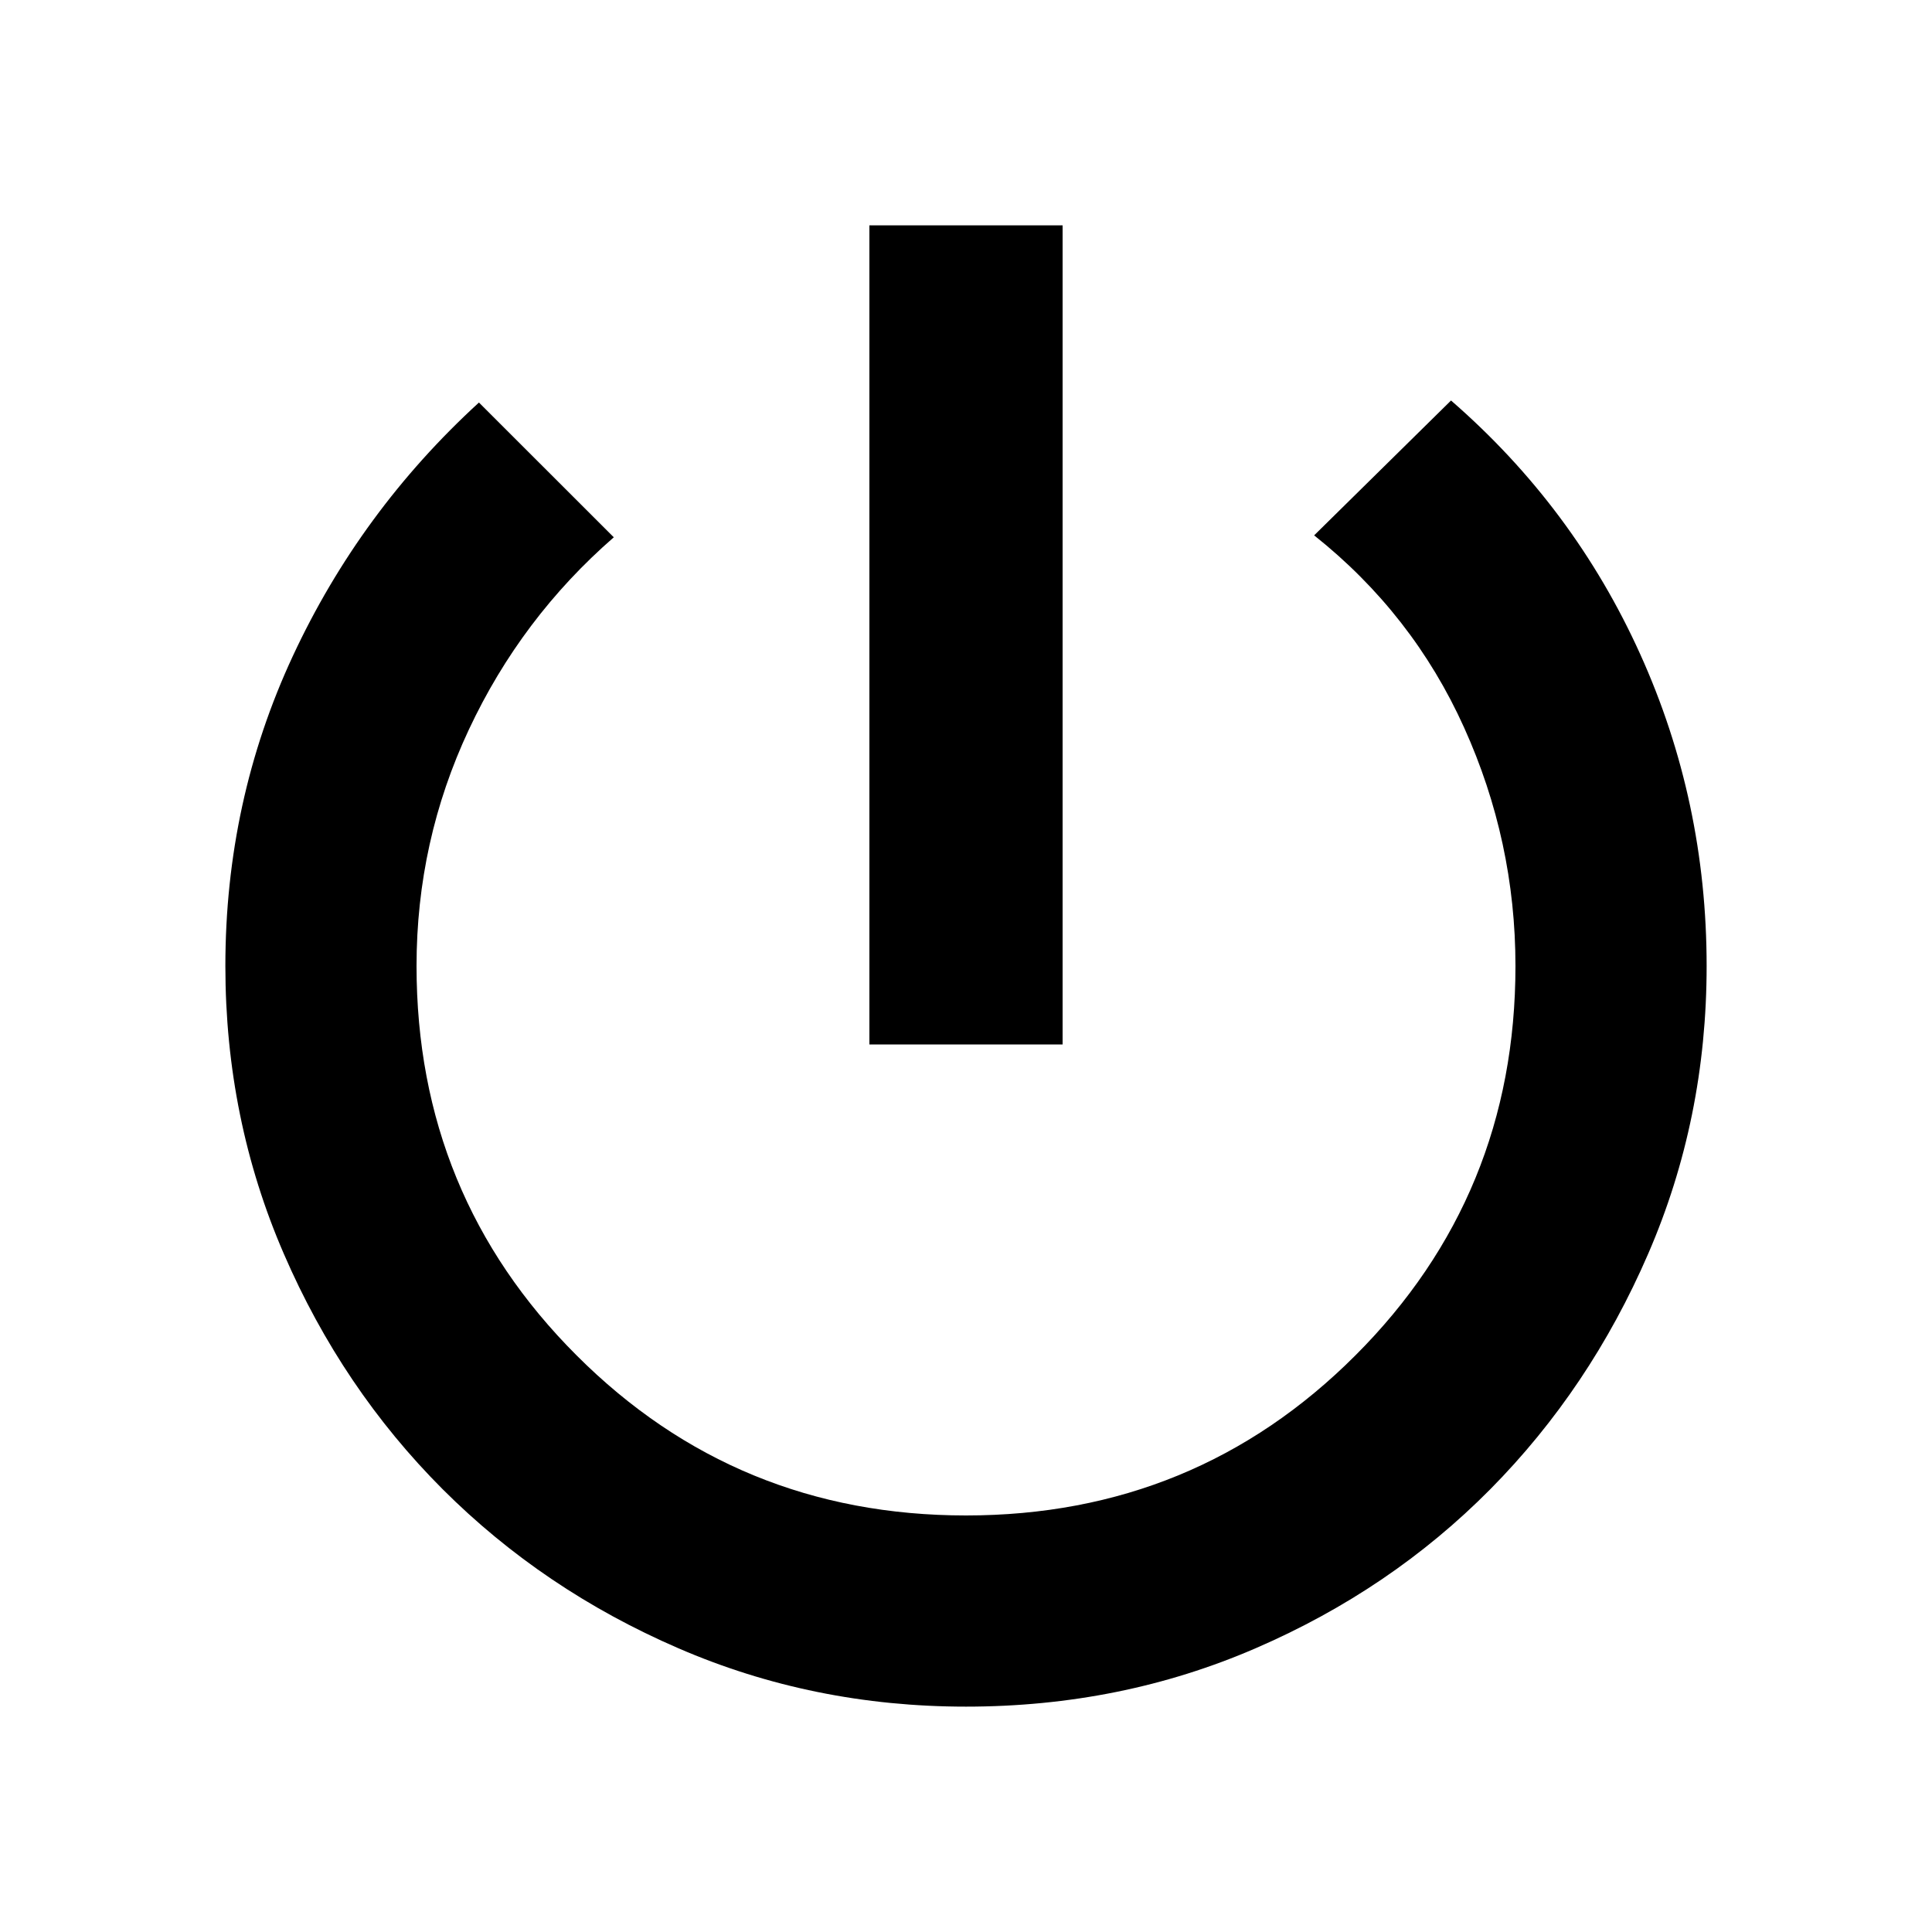 <svg xmlns="http://www.w3.org/2000/svg" height="20" width="20"><path d="M9 10.812V2.333h2v8.479Zm1 6.855q-1.583 0-2.979-.605-1.396-.604-2.438-1.645-1.041-1.042-1.645-2.438-.605-1.396-.605-2.979 0-1.708.698-3.208.698-1.5 1.927-2.625l1.396 1.395q-.958.834-1.5 1.99Q4.312 8.708 4.312 10q0 2.375 1.657 4.031Q7.625 15.688 10 15.688t4.031-1.657q1.657-1.656 1.657-4.031 0-1.292-.532-2.469-.531-1.177-1.552-1.989l1.417-1.396q1.271 1.104 1.958 2.625.688 1.521.688 3.229 0 1.583-.605 2.979-.604 1.396-1.635 2.438-1.031 1.041-2.427 1.645-1.396.605-3 .605Z"/></svg>